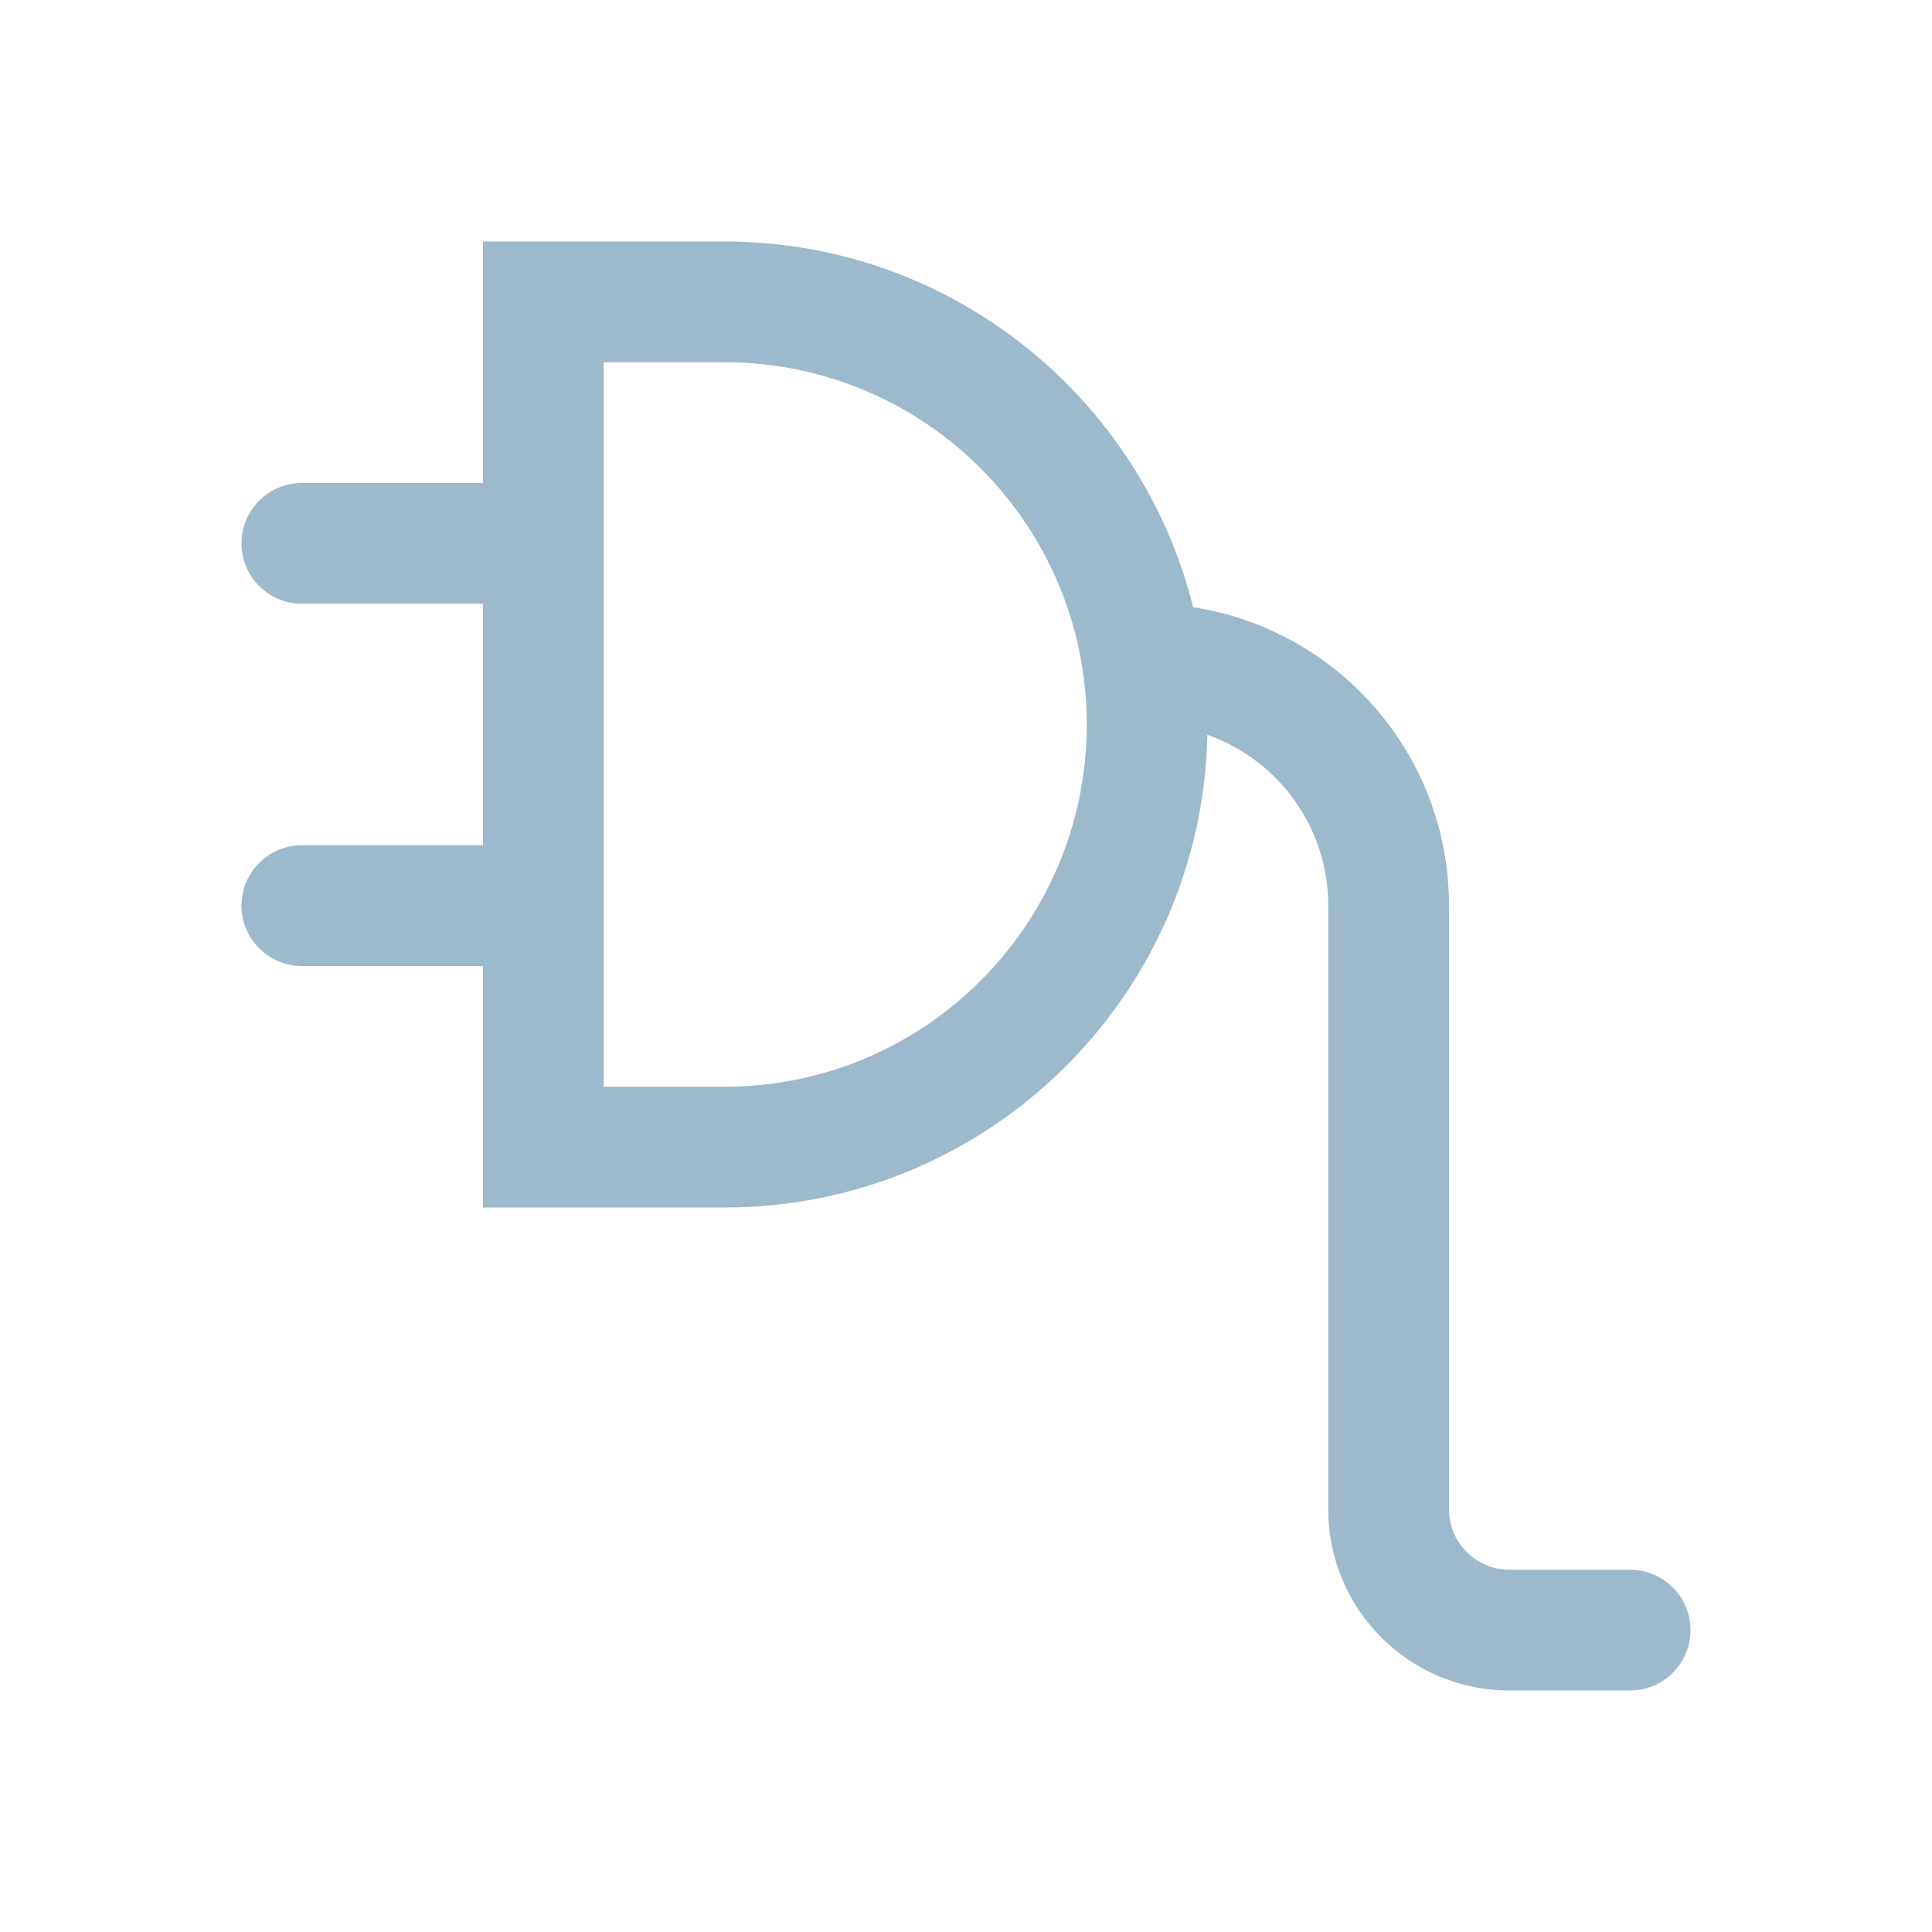 <!--
  Copyright (C) 2022 Budislav Stepanov, Joshua Wade

  This file is part of Anthem.

  Anthem is free software: you can redistribute it and/or modify
  it under the terms of the GNU General Public License as published by
  the Free Software Foundation, either version 3 of the License, or
  (at your option) any later version.

  Anthem is distributed in the hope that it will be useful,
  but WITHOUT ANY WARRANTY; without even the implied warranty of
  MERCHANTABILITY or FITNESS FOR A PARTICULAR PURPOSE. See the GNU
  General Public License for more details.

  You should have received a copy of the GNU General Public License
  along with Anthem. If not, see <https://www.gnu.org/licenses/>.
-->

<svg width="16" height="16" viewBox="0 0 16 16" fill="none" xmlns="http://www.w3.org/2000/svg">
<path fill-rule="evenodd" clip-rule="evenodd" d="M4 2H4.5H6C7.874 2 9.447 3.289 9.881 5.029C11.081 5.213 12 6.249 12 7.5V12.5C12 12.776 12.224 13 12.5 13H13.5C13.776 13 14 13.224 14 13.5C14 13.776 13.776 14 13.5 14H12.5C11.672 14 11 13.328 11 12.5V7.5C11 6.847 10.582 6.291 9.999 6.085C9.954 8.255 8.181 10 6 10H4.5H4V9.5V8H2.5C2.224 8 2 7.776 2 7.5C2 7.224 2.224 7 2.5 7H4V5H2.5C2.224 5 2 4.776 2 4.5C2 4.224 2.224 4 2.5 4H4V2.5V2ZM5 7.5V9H6C7.657 9 9 7.657 9 6C9 4.343 7.657 3 6 3H5V4.5V7.5Z" fill="#9DB9CC"/>
</svg>
